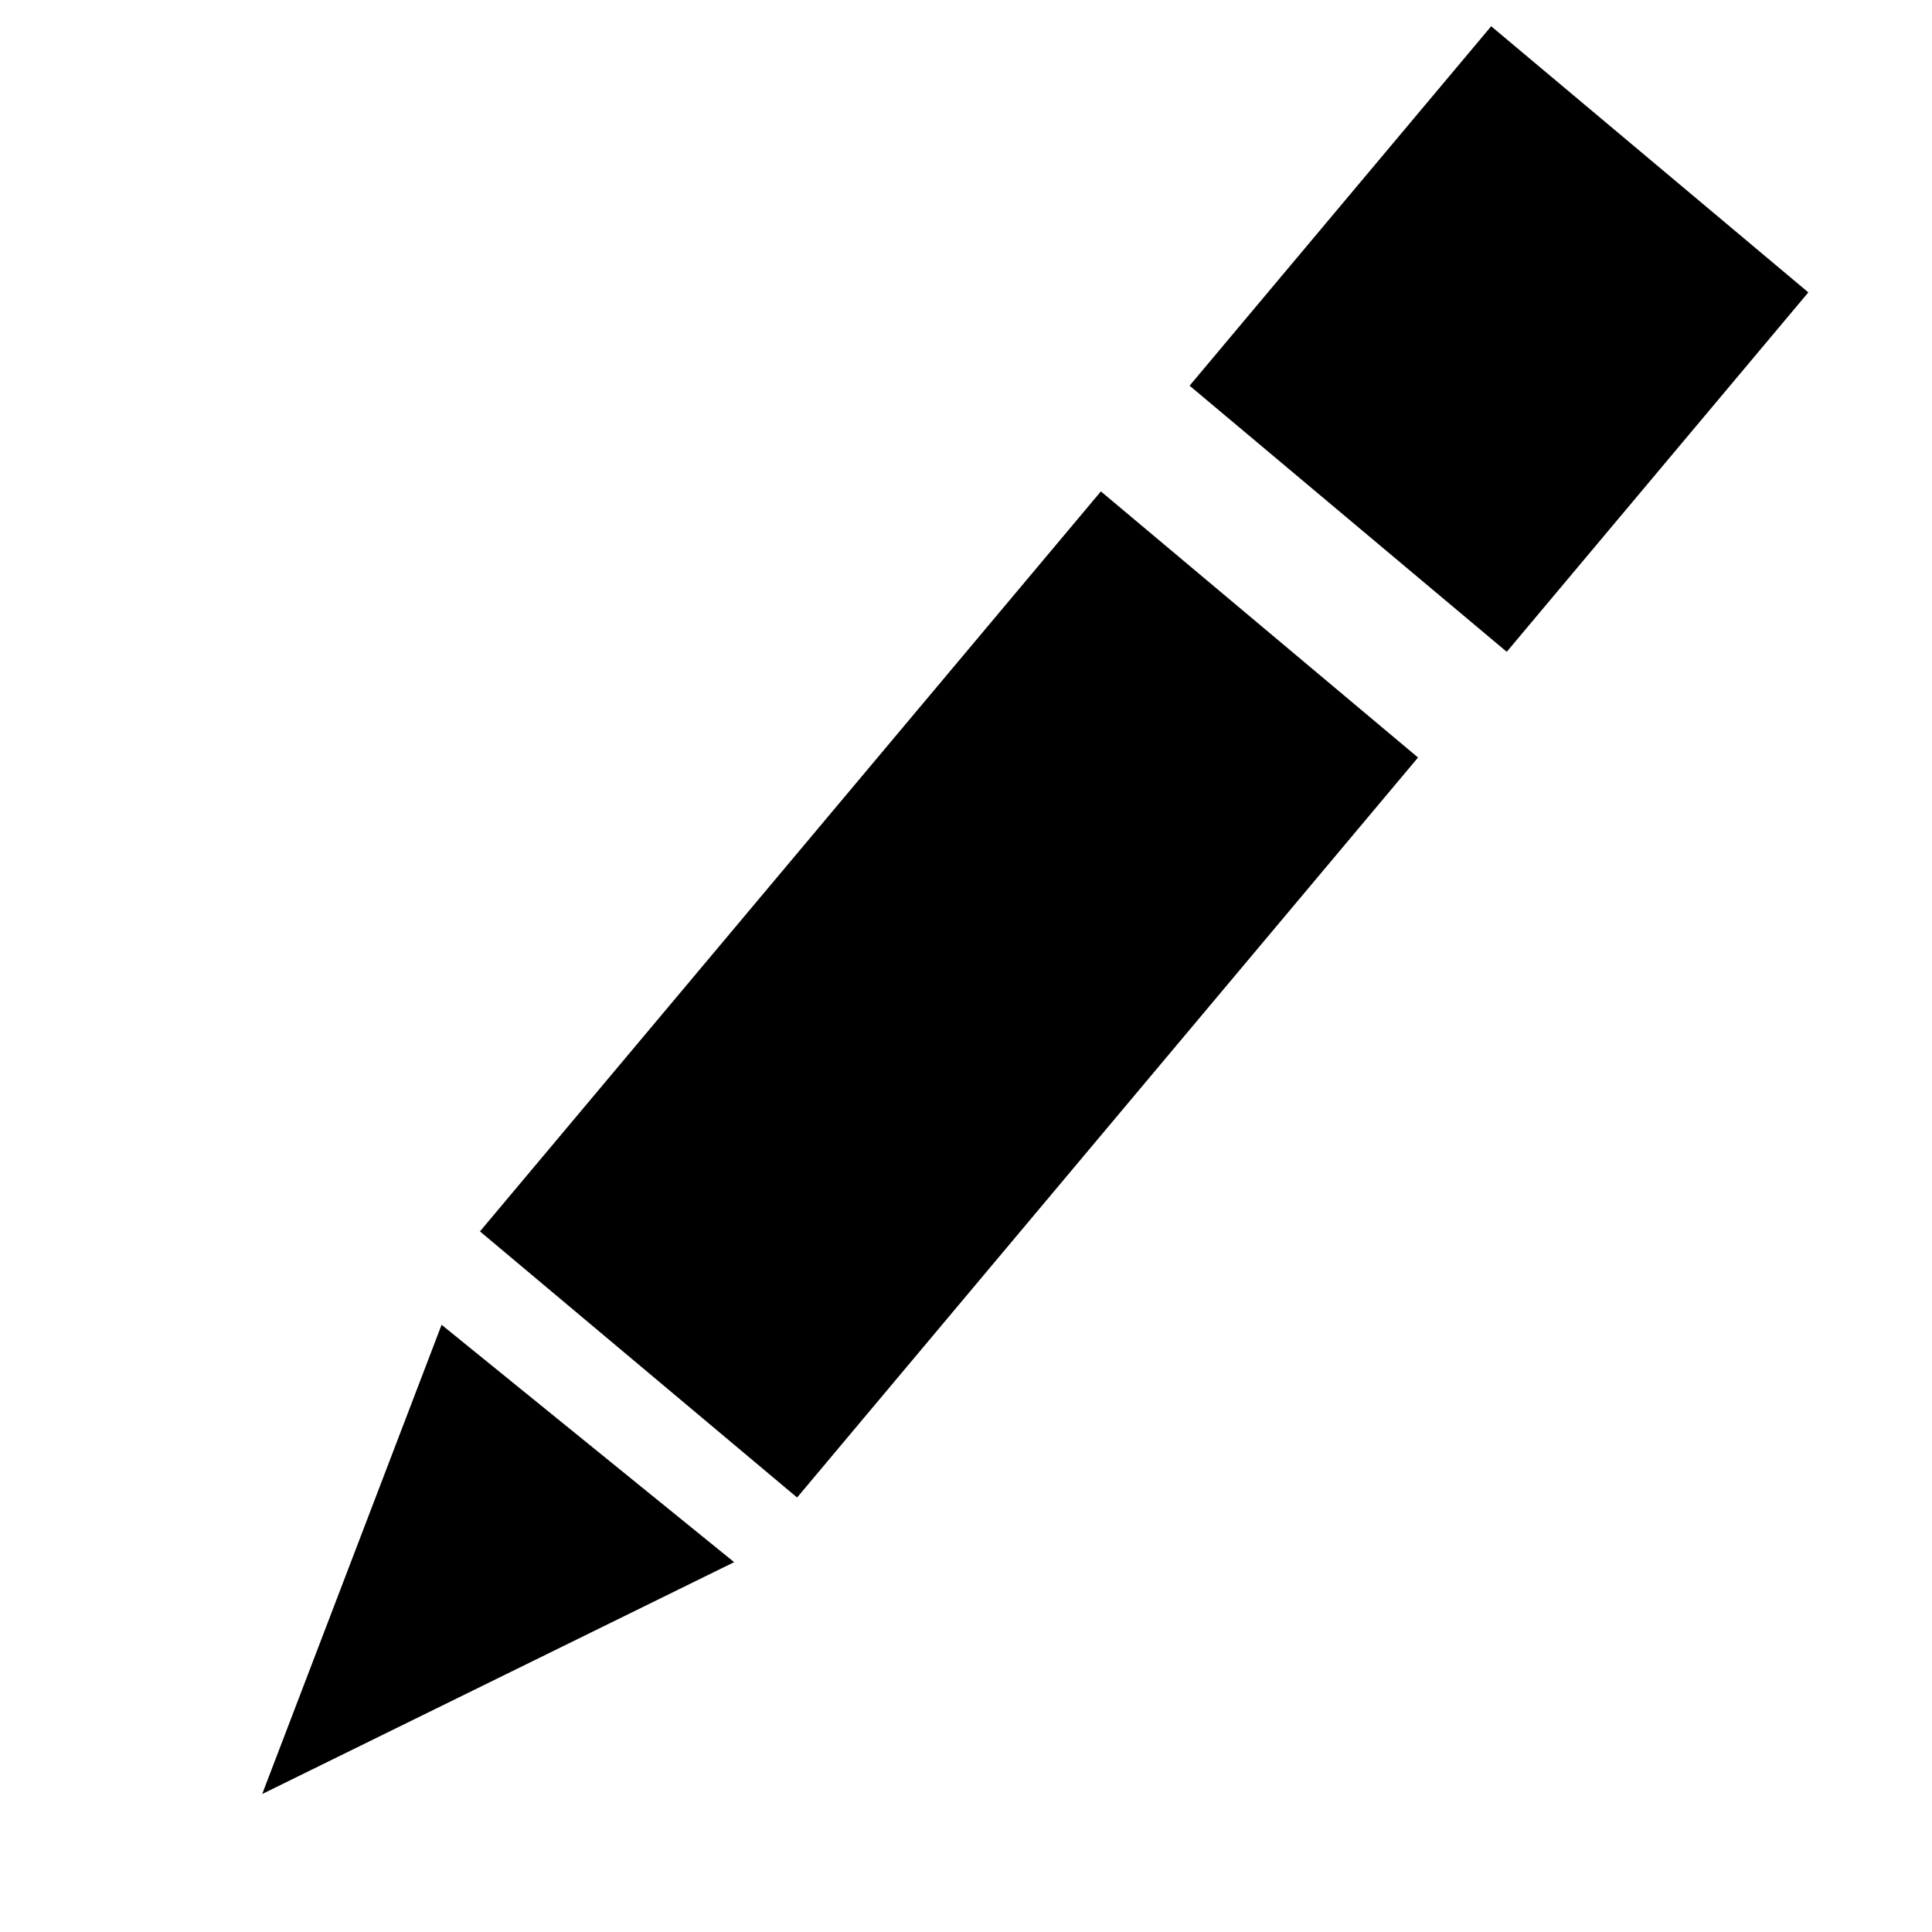 <?xml version="1.0" encoding="UTF-8"?>
<!DOCTYPE svg PUBLIC "-//W3C//DTD SVG 1.1//EN" "http://www.w3.org/Graphics/SVG/1.1/DTD/svg11.dtd">

<svg xmlns="http://www.w3.org/2000/svg" width="700" height="700" version="1.1">
   <rect x="420" y="-120" width="150" height="350" transform="rotate(40)"/>
   <rect x="420" y="-340" width="150" height="170" transform="rotate(40)"/>
   <polygon points="95,650 160,480 266,566"/>
</svg>
